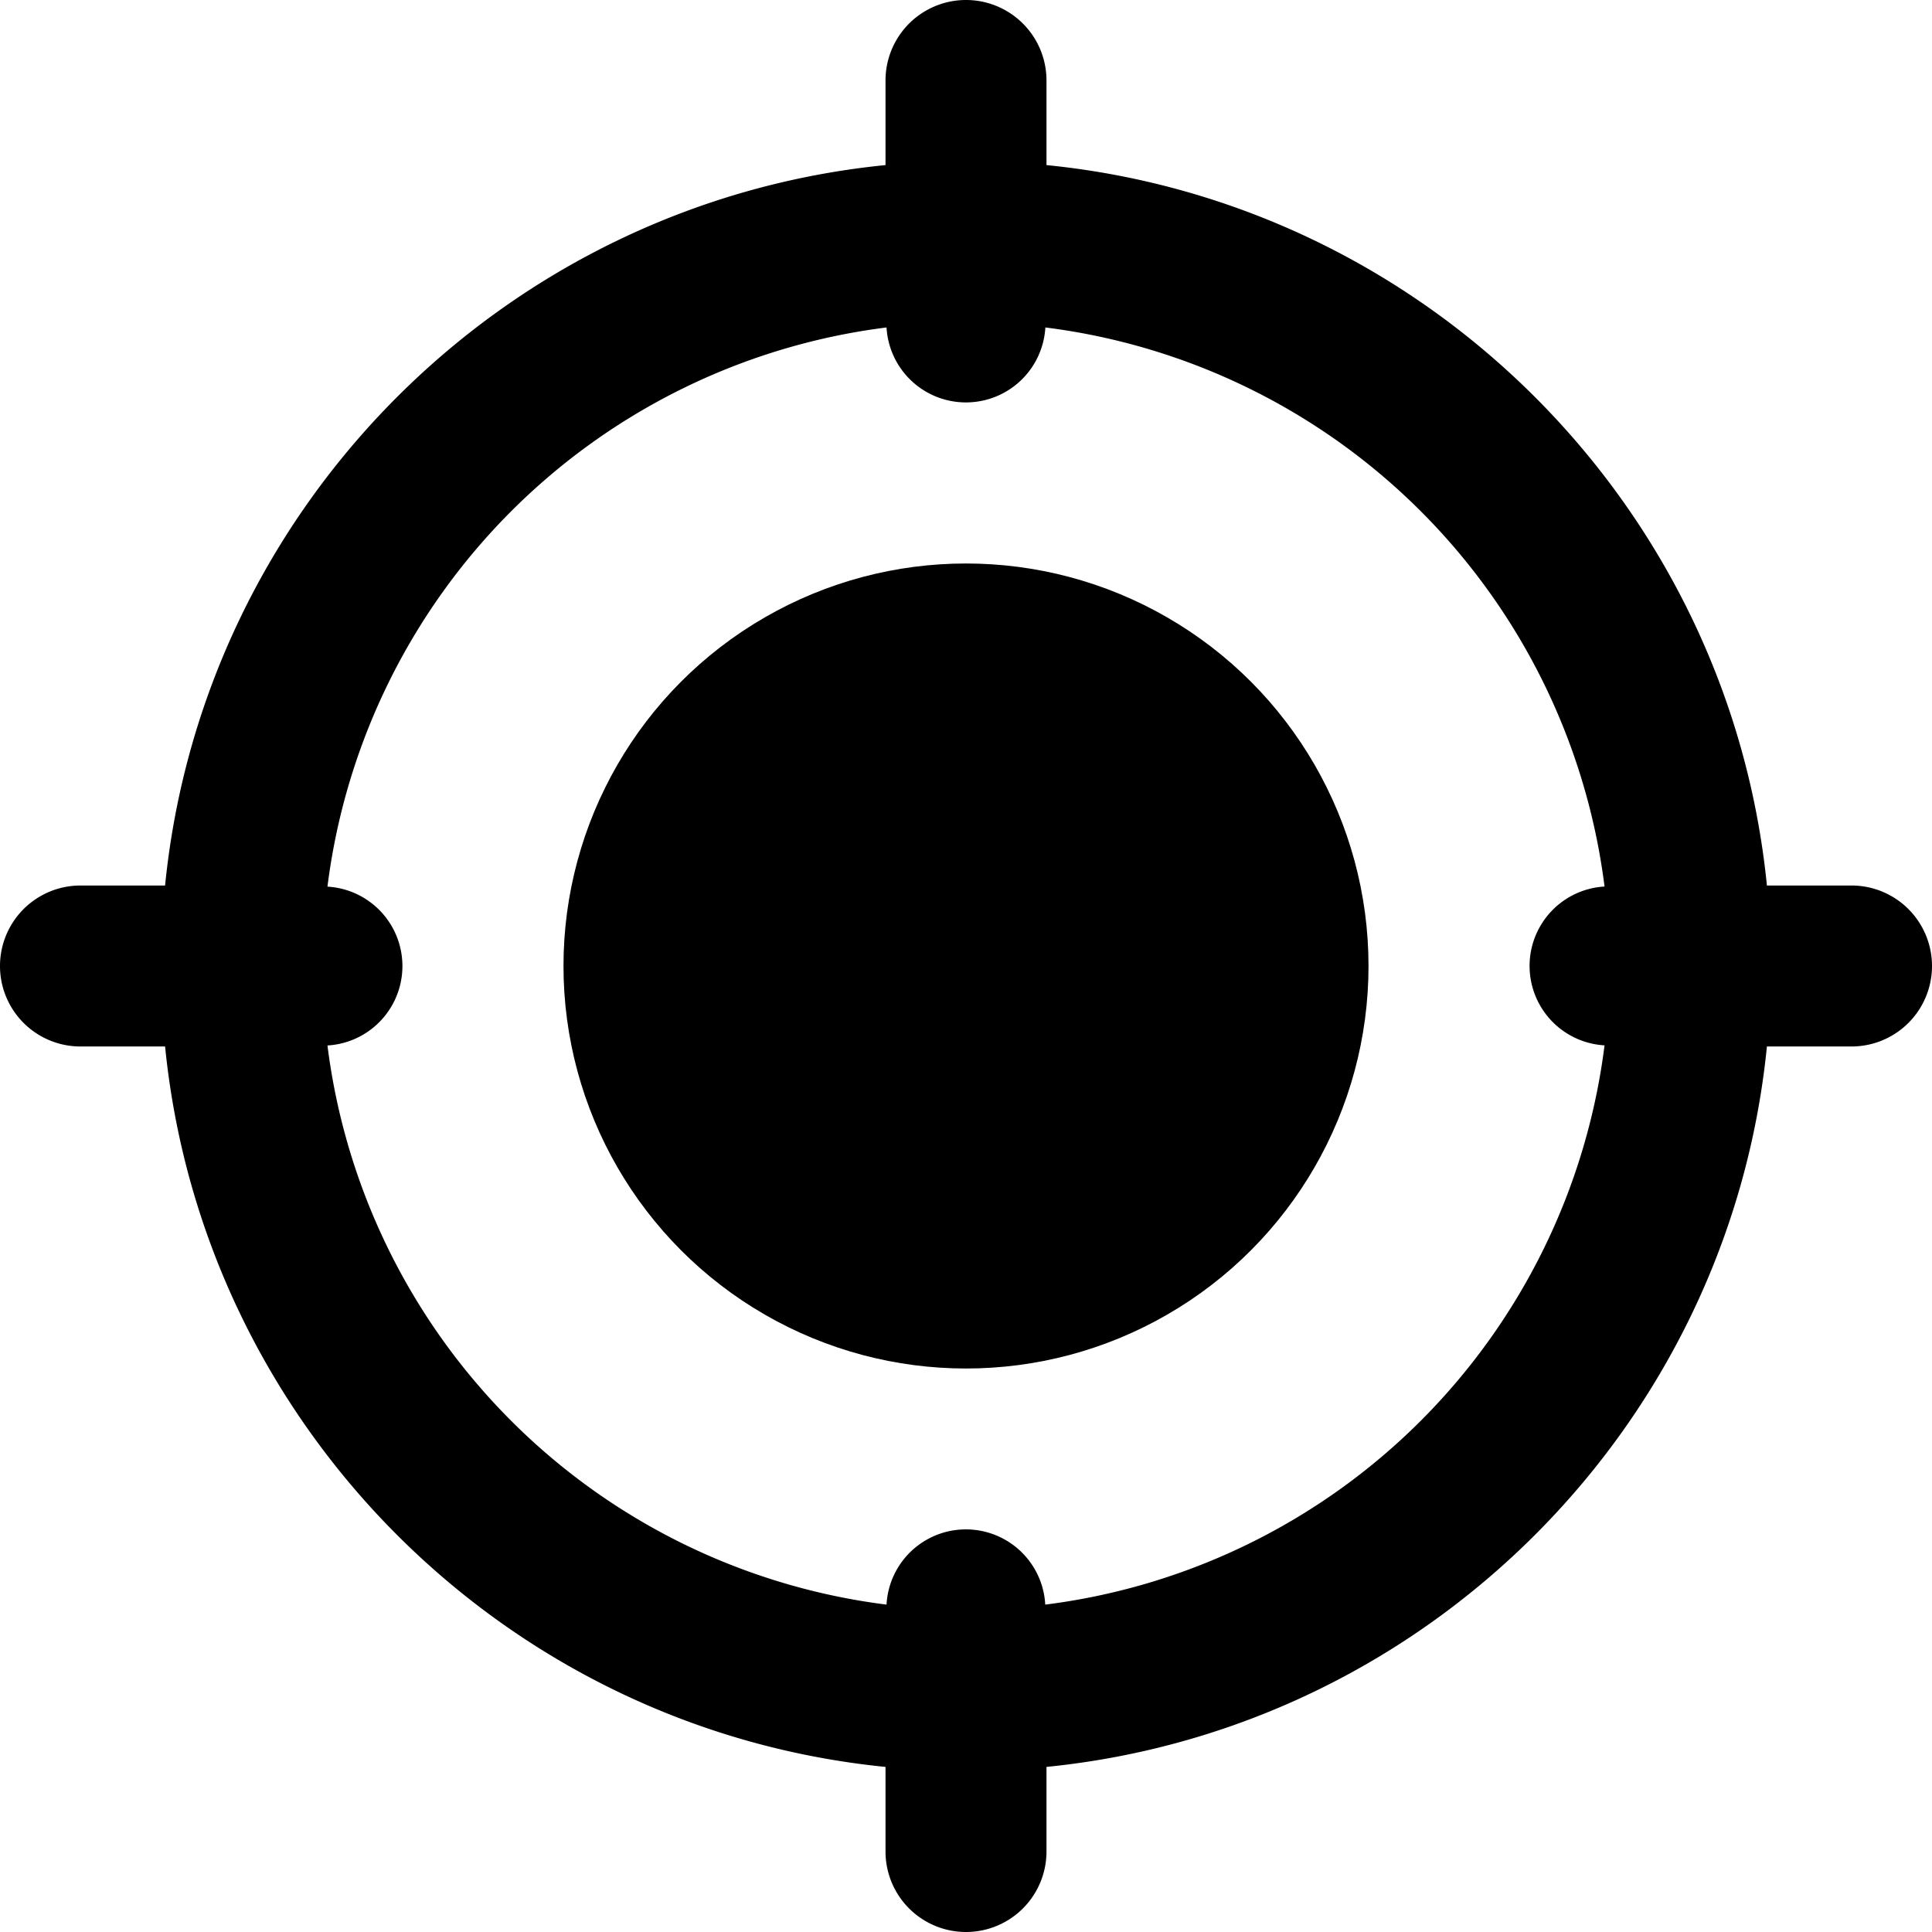 <svg xmlns="http://www.w3.org/2000/svg" viewBox="0 0 512 512">
  <circle cx="256" cy="256" r="106.67"/>
  <path d="M490.67,234.67H468.25C458.22,134,378,53.78,277.33,43.75V21.33a21.33,21.33,0,1,0-42.66,0V43.75C134,53.78,53.78,134,43.75,234.67H21.33a21.33,21.33,0,0,0,0,42.66H43.75C53.8,378,134,458.22,234.67,468.25v22.42a21.33,21.33,0,1,0,42.66,0V468.25C378,458.2,458.22,378,468.25,277.33h22.42a21.33,21.33,0,0,0,0-42.66ZM277,425.24a21.06,21.06,0,0,0-42.06,0A170.83,170.83,0,0,1,86.78,277.06a21.08,21.08,0,0,0,0-42.09A170.83,170.83,0,0,1,234.94,86.78a21.08,21.08,0,0,0,42.09,0A170.83,170.83,0,0,1,425.22,234.94a21.08,21.08,0,0,0,0,42.09A170.87,170.87,0,0,1,277,425.24Z" transform="translate(0 0)"/>
</svg>
